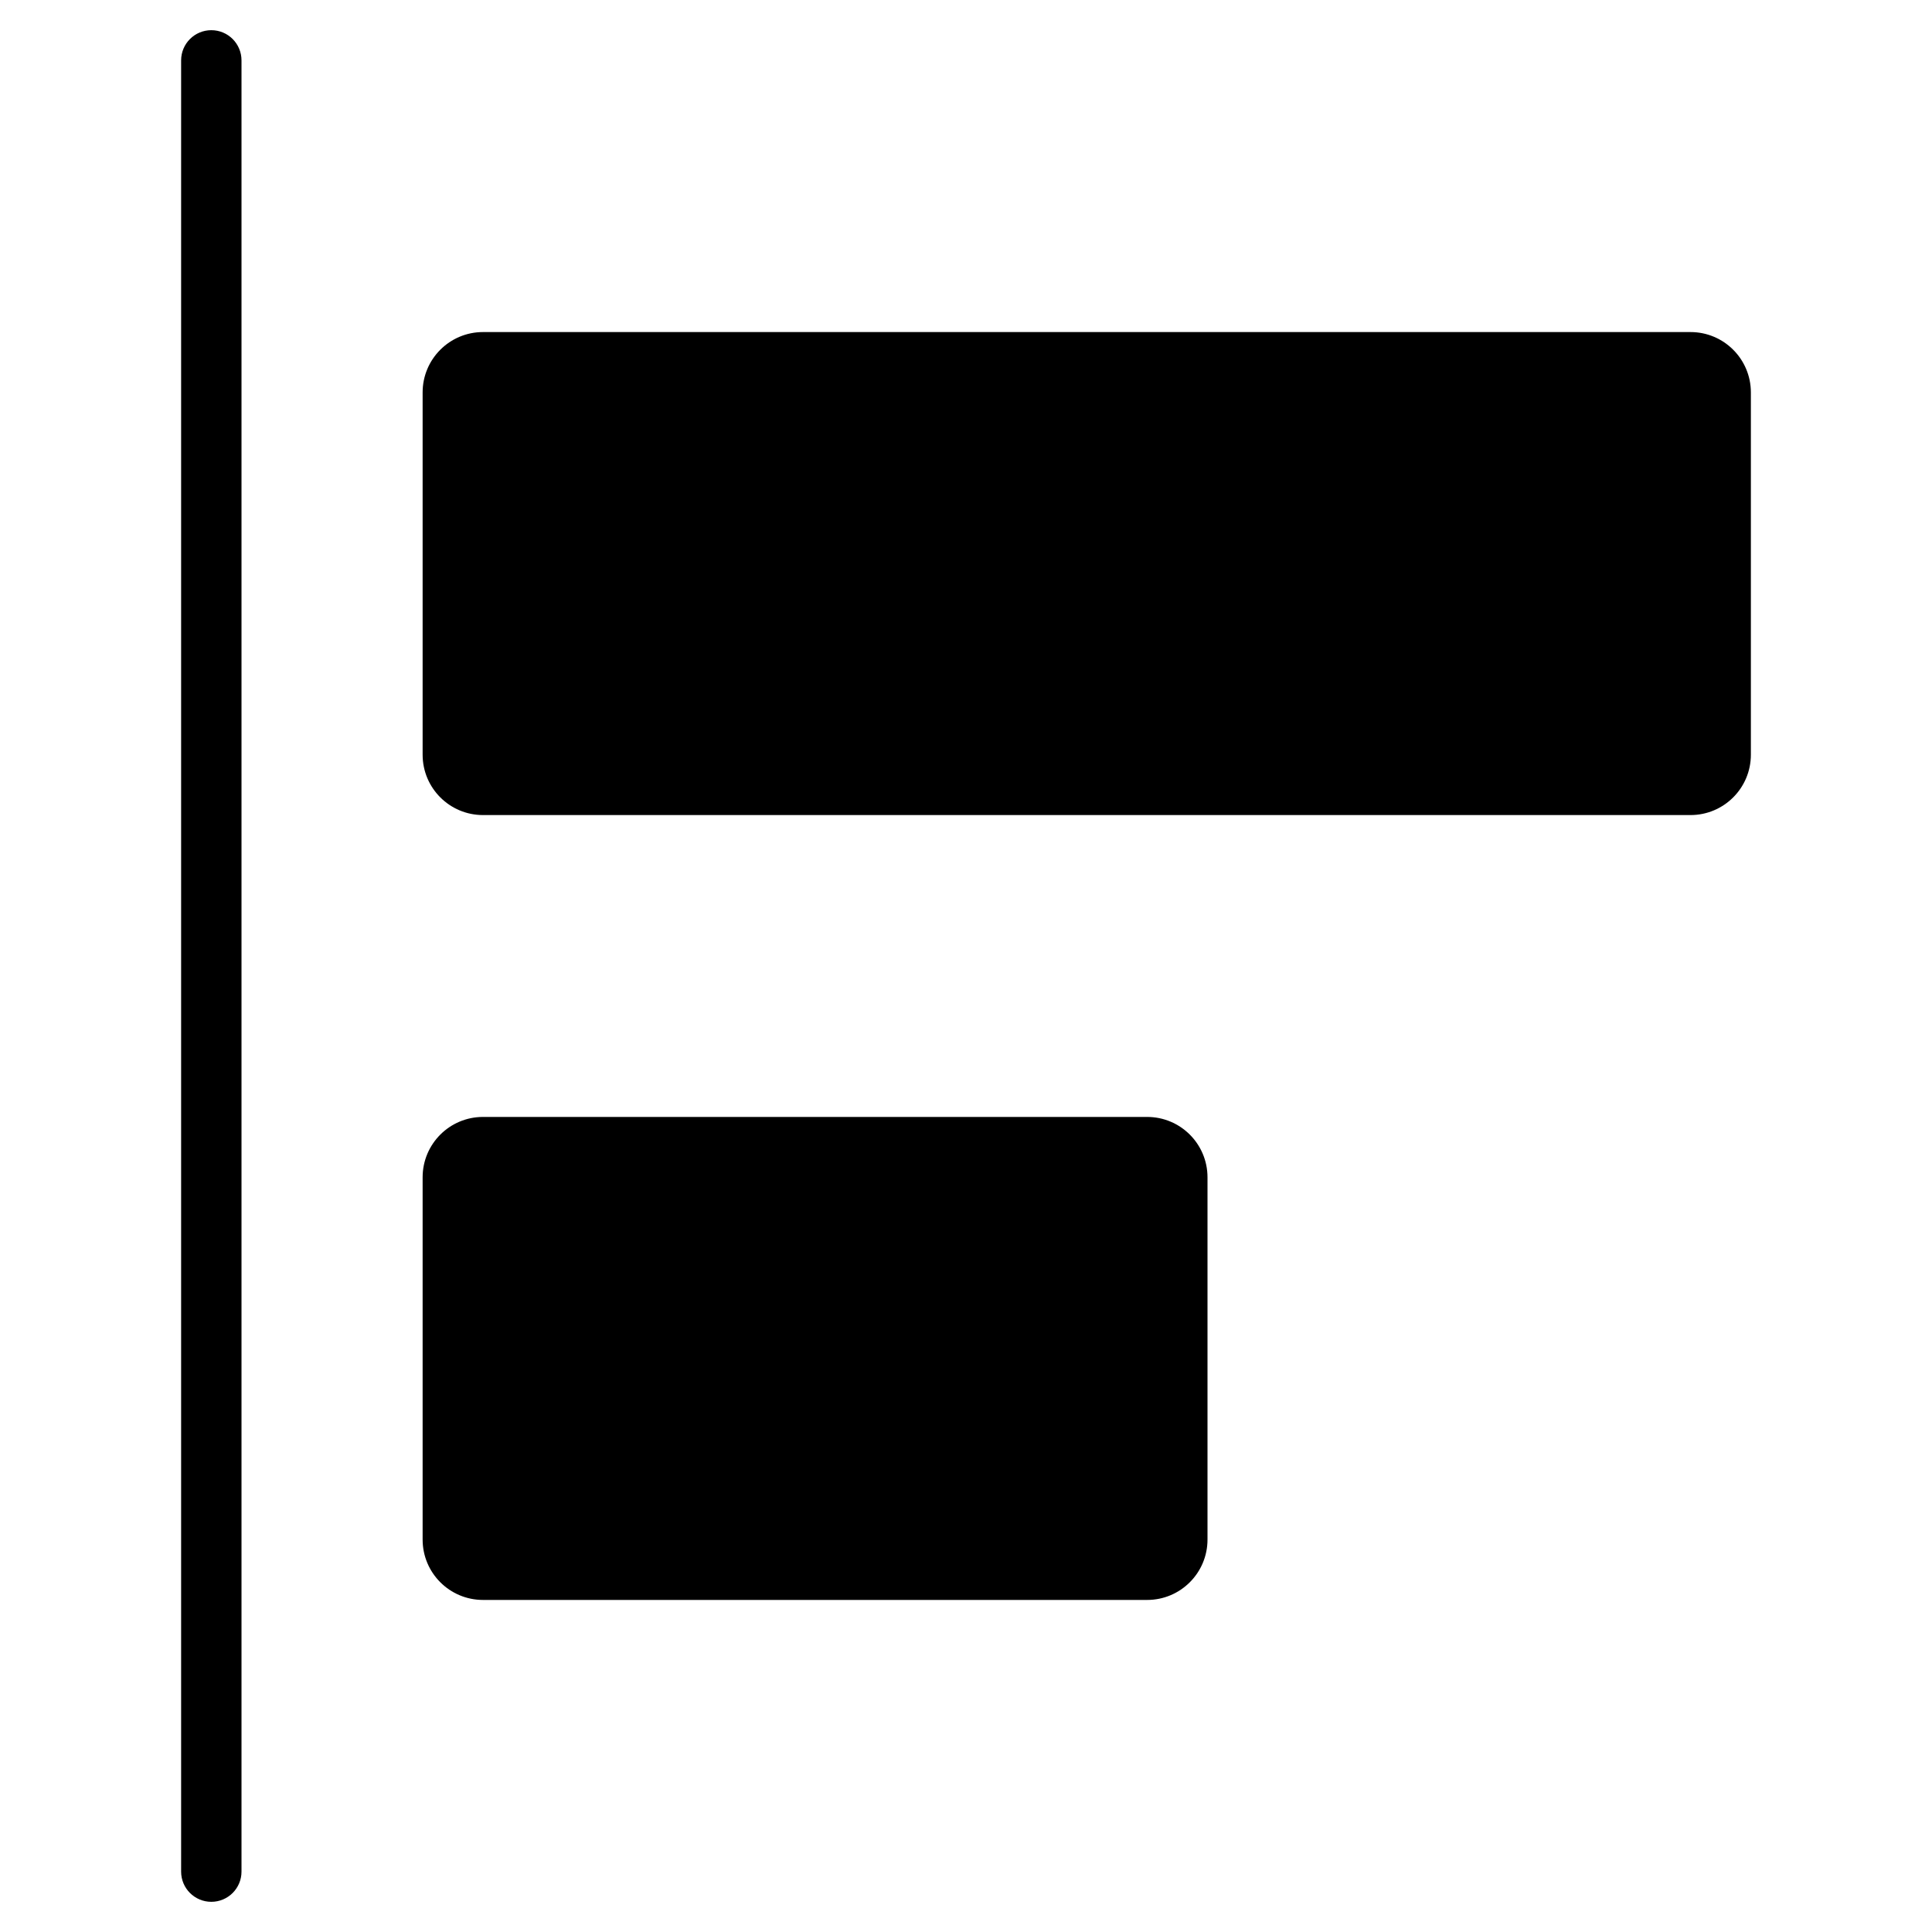 <?xml version="1.0" encoding="utf-8"?>
<!-- Generator: Adobe Illustrator 19.2.1, SVG Export Plug-In . SVG Version: 6.00 Build 0)  -->
<!DOCTYPE svg PUBLIC "-//W3C//DTD SVG 1.1//EN" "http://www.w3.org/Graphics/SVG/1.1/DTD/svg11.dtd">
<svg version="1.1" id="Layer_1" xmlns="http://www.w3.org/2000/svg" xmlns:xlink="http://www.w3.org/1999/xlink" x="0px" y="0px"
	 width="64px" height="64px" viewBox="0 0 64 64" enable-background="new 0 0 64 64" xml:space="preserve">
<path d="M6,2v60c0,0.553,0.448,1,1,1s1-0.447,1-1V2c0-0.553-0.448-1-1-1S6,1.447,6,2z"/>
<path d="M58,25V13c0-1.105-0.895-2-2-2H16c-1.105,0-2,0.895-2,2v12c0,1.105,0.895,2,2,2h40C57.105,27,58,26.105,58,25z"/>
<path d="M16,37c-1.105,0-2,0.895-2,2v12c0,1.105,0.895,2,2,2h22c1.105,0,2-0.895,2-2V39c0-1.105-0.895-2-2-2H16z"/>
</svg>
